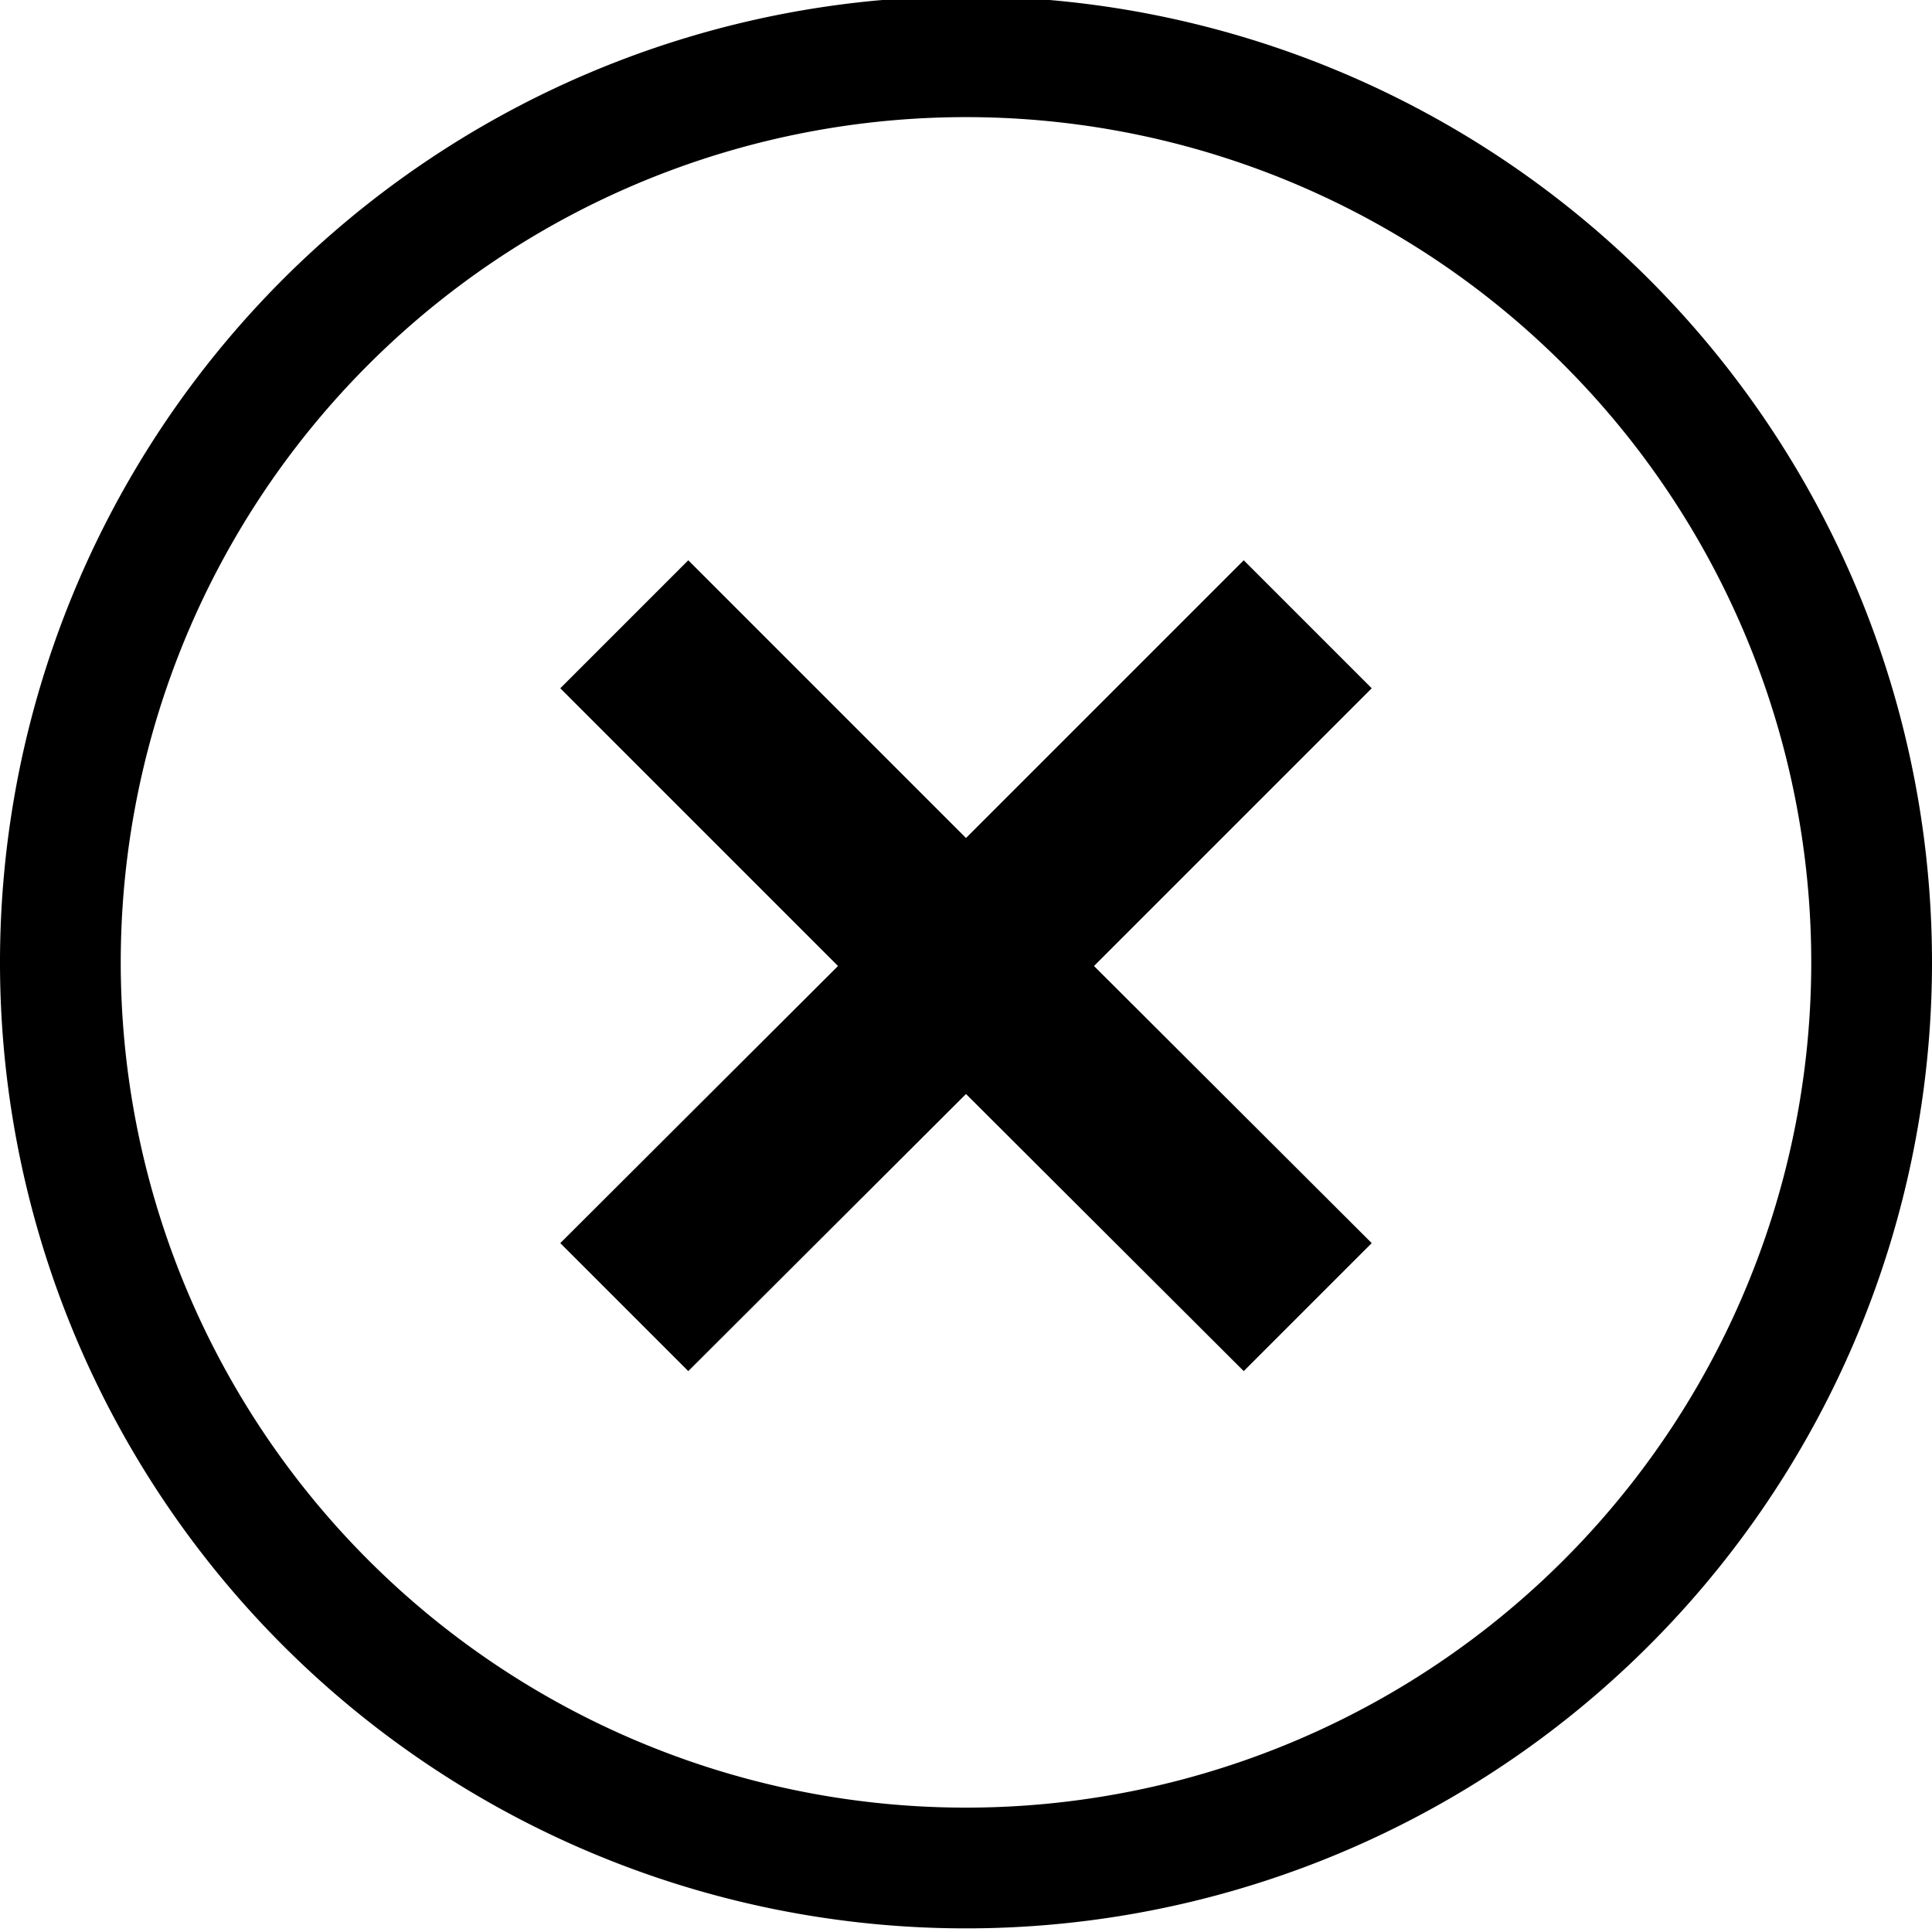 <svg xmlns="http://www.w3.org/2000/svg" viewBox="0 0 32 32"><title>symbol-cross-circle</title><path d="M16-.06a16,16,0,1,0,16,16A16,16,0,0,0,16-.06Zm0,30a14,14,0,1,1,14-14A14,14,0,0,1,16,29.94Z"/><polygon points="20.6 9.28 16 13.88 11.4 9.28 9.28 11.4 13.88 16 9.28 20.59 11.4 22.71 16 18.12 20.6 22.71 22.72 20.59 18.12 16 22.72 11.4 20.6 9.28"/></svg>
